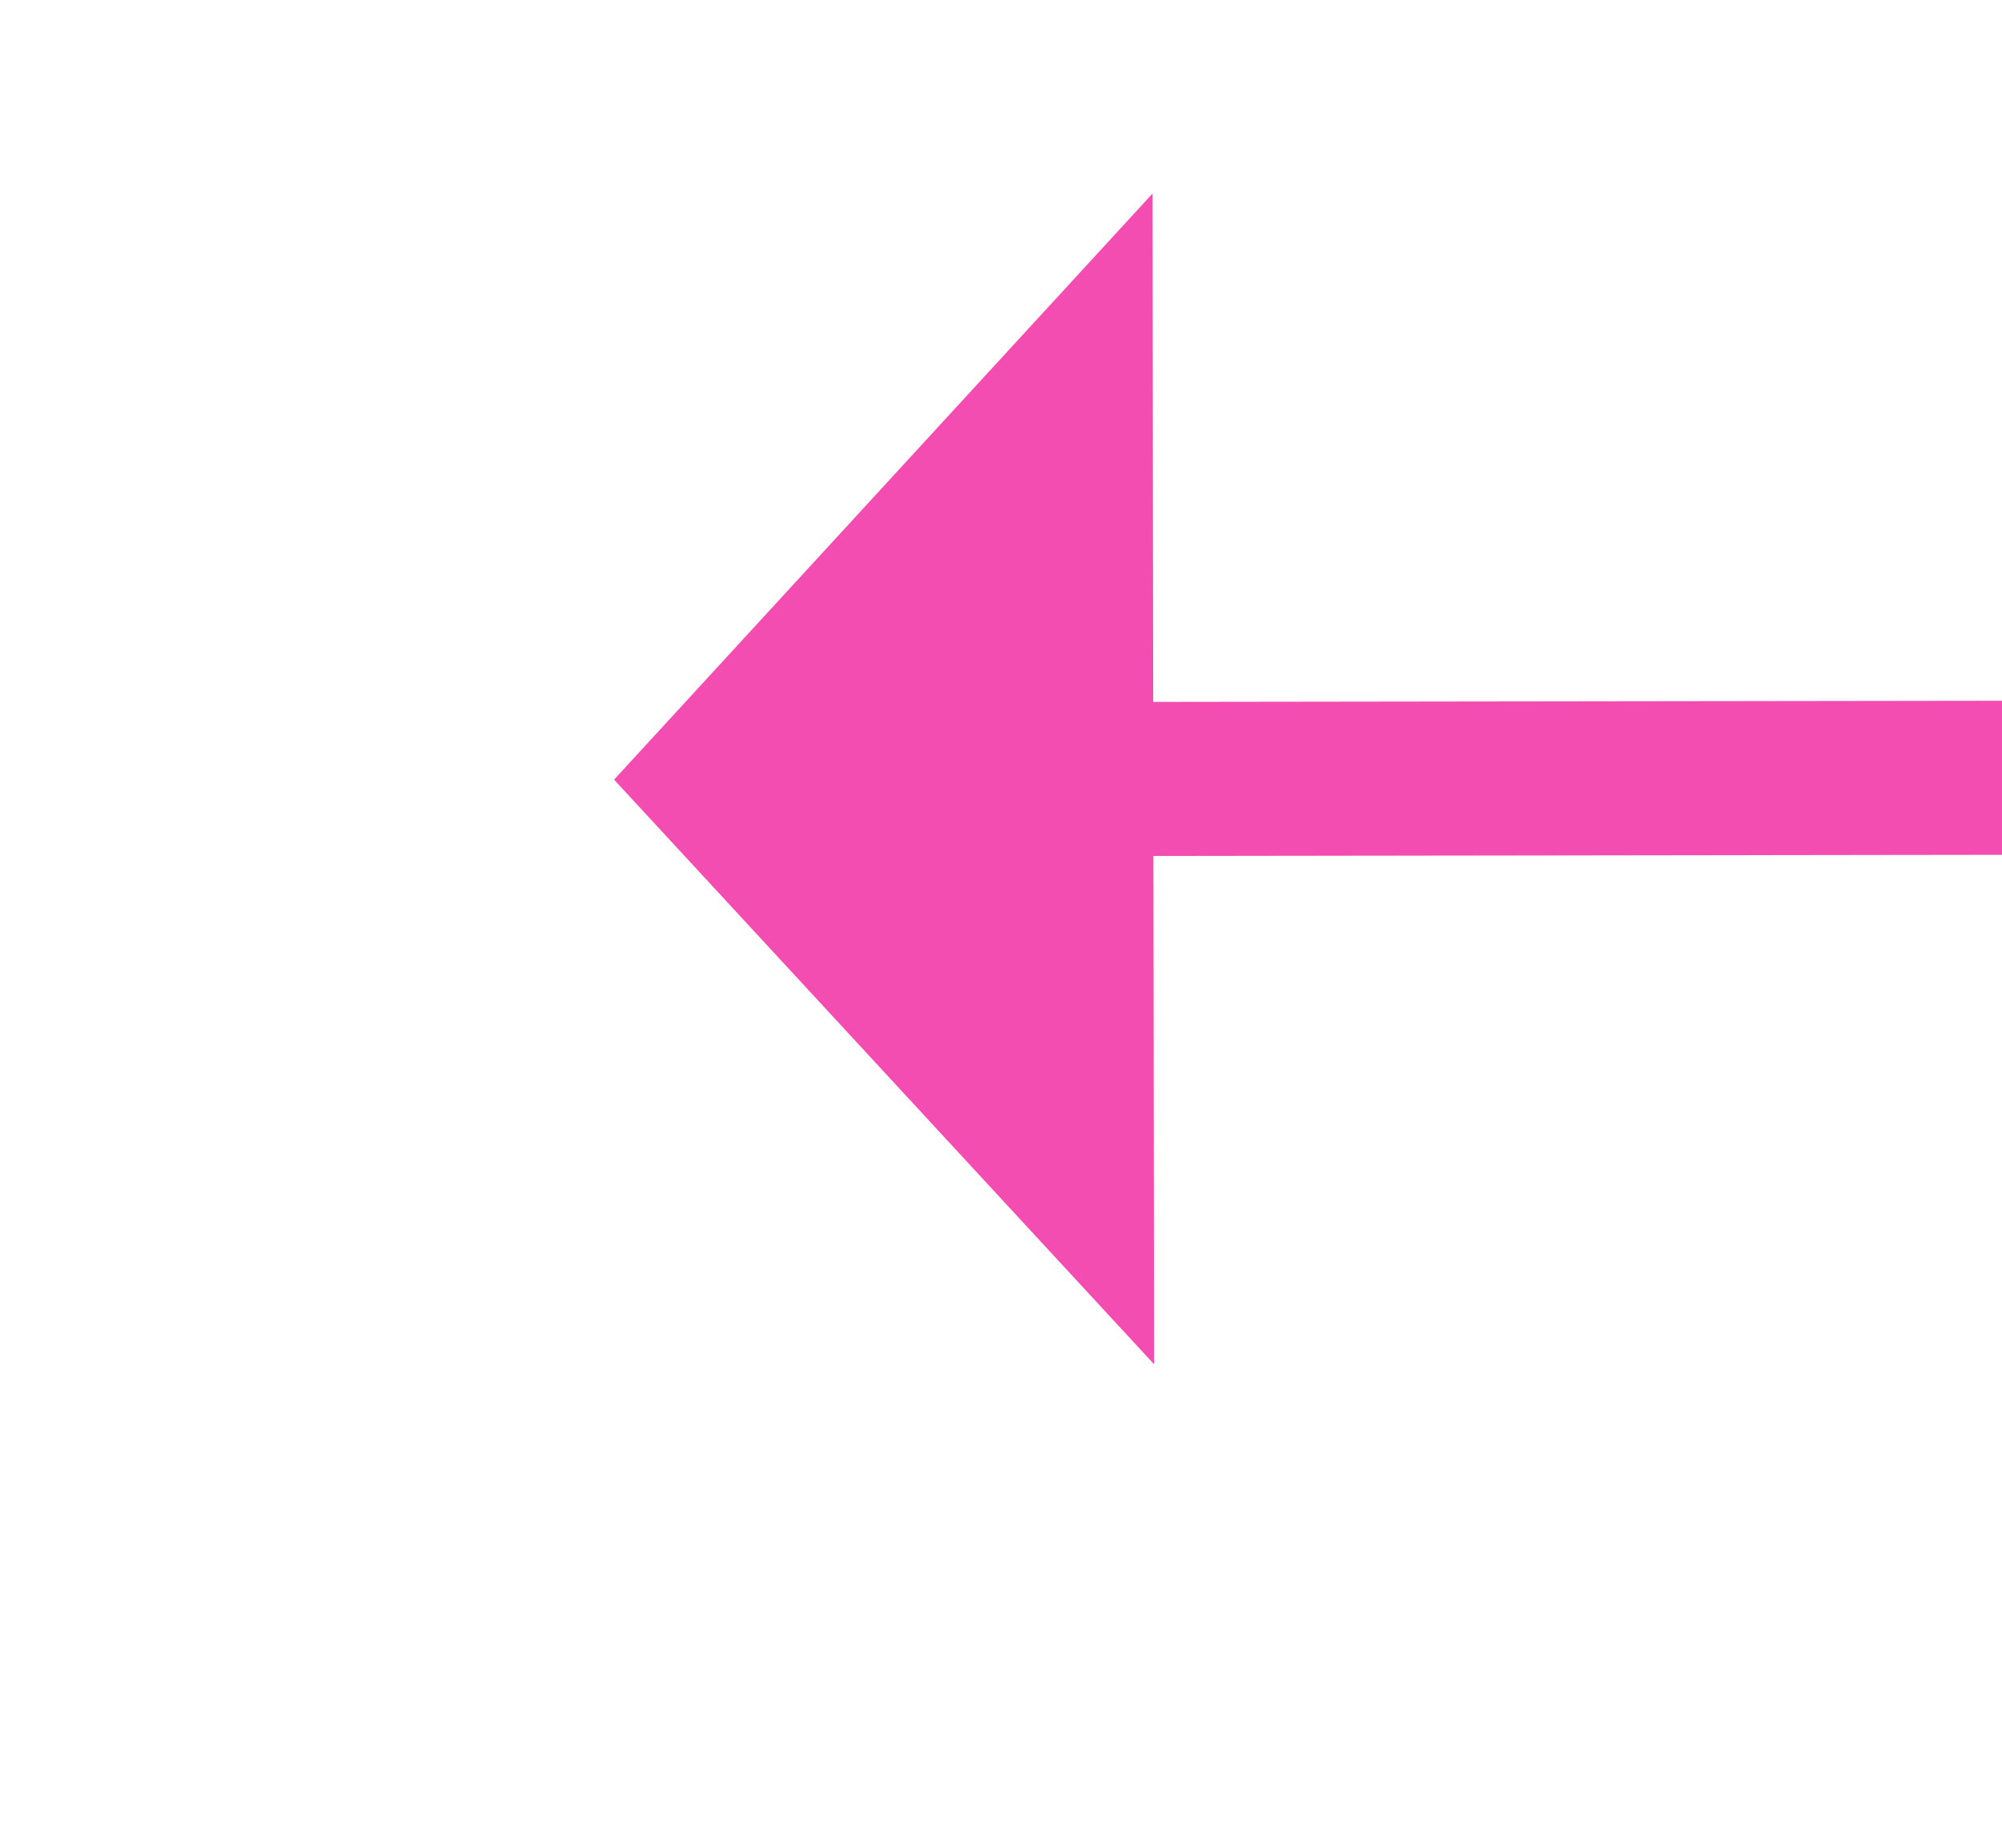 ﻿<?xml version="1.0" encoding="utf-8"?>
<svg version="1.1" xmlns:xlink="http://www.w3.org/1999/xlink" width="26px" height="24px" preserveAspectRatio="xMinYMid meet" viewBox="442 4157  26 22" xmlns="http://www.w3.org/2000/svg">
  <g transform="matrix(-0.454 -0.891 0.891 -0.454 -3052.15 6465.64 )">
    <path d="M 486 4228.6  L 493 4221  L 486 4213.4  L 486 4228.6  Z " fill-rule="nonzero" fill="#f44db2" stroke="none" transform="matrix(0.453 -0.892 0.892 0.453 -3529.558 2692.028 )" />
    <path d="M 363 4221  L 487 4221  " stroke-width="2" stroke="#f44db2" fill="none" transform="matrix(0.453 -0.892 0.892 0.453 -3529.558 2692.028 )" />
  </g>
</svg>